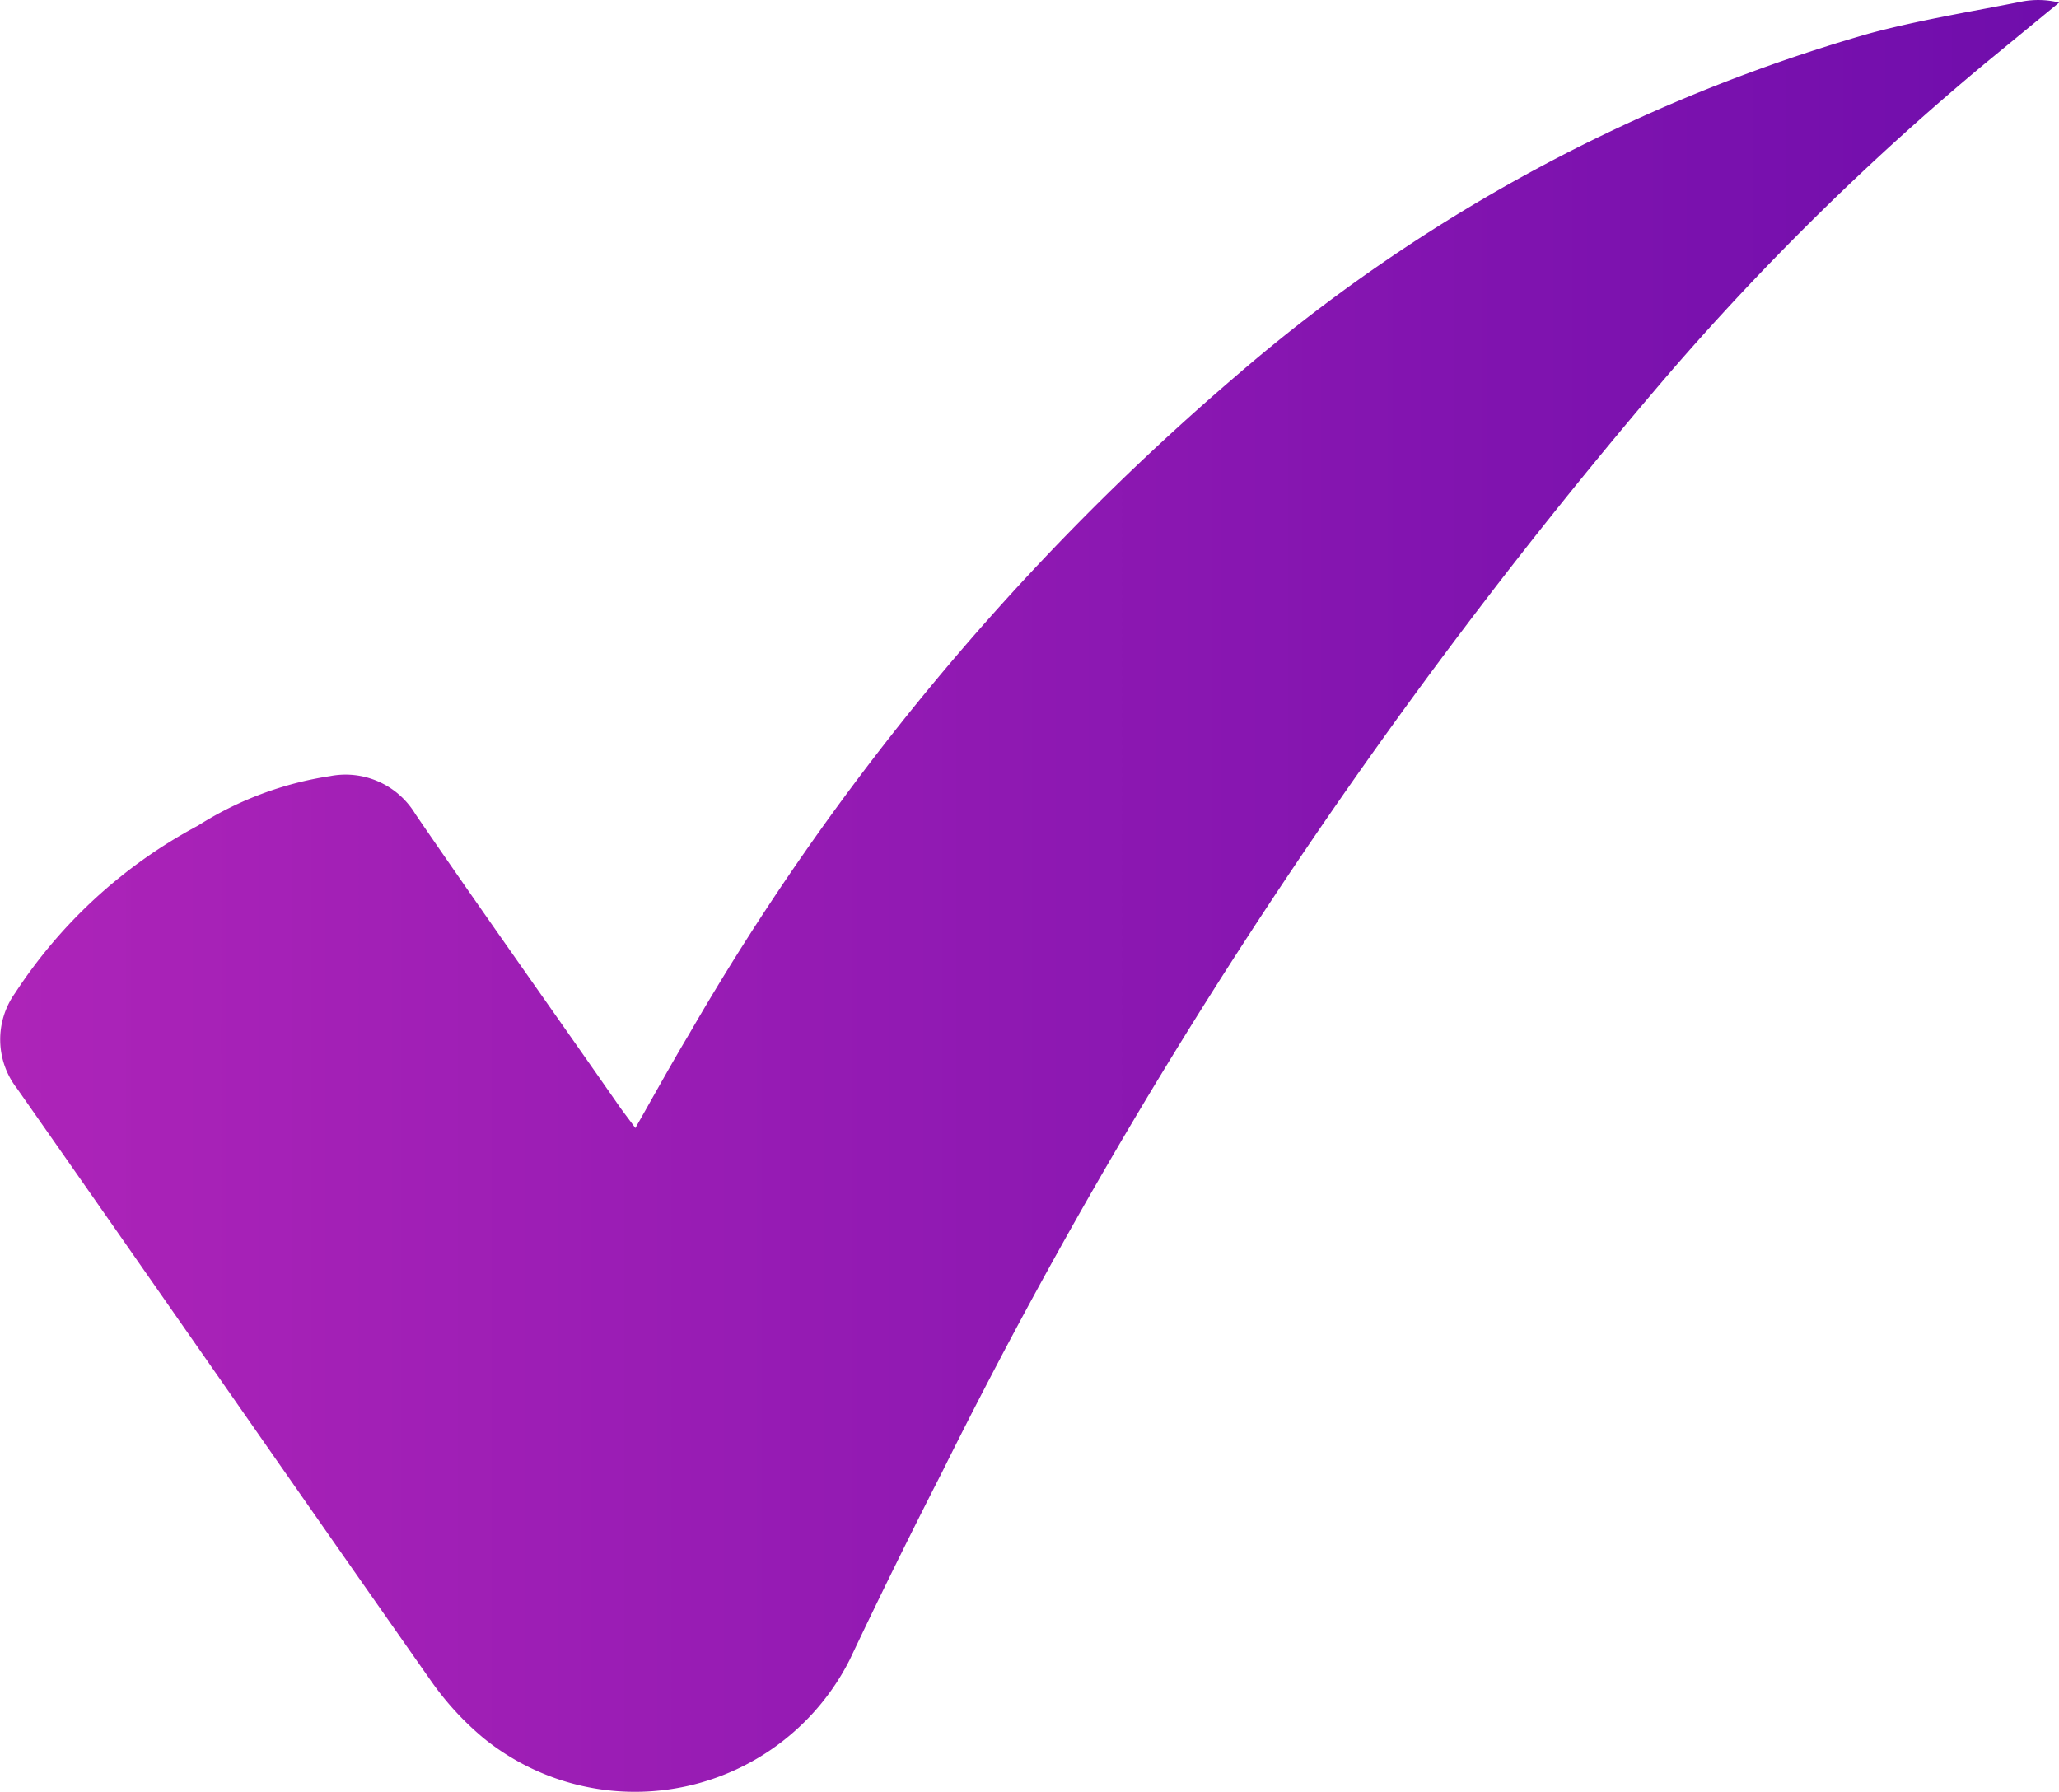 <svg xmlns="http://www.w3.org/2000/svg" xmlns:xlink="http://www.w3.org/1999/xlink" width="13.643" height="11.874" viewBox="0 0 13.643 11.874">
  <defs>
    <linearGradient id="linear-gradient" x1="-0.215" y1="0.5" x2="1.304" y2="0.5" gradientUnits="objectBoundingBox">
      <stop offset="0" stop-color="#bb29bb"/>
      <stop offset="1" stop-color="#5c06a8"/>
    </linearGradient>
  </defs>
  <path id="Trazado_124" data-name="Trazado 124" d="M1118.318,1325.534c.127-.223.238-.425.356-.622a16.78,16.78,0,0,1,3.624-4.362,11.084,11.084,0,0,1,4.188-2.267c.335-.091.68-.146,1.021-.214a.578.578,0,0,1,.245.007l-.493.405a17.816,17.816,0,0,0-2.089,2.05,35.336,35.336,0,0,0-4.821,7.286q-.315.616-.611,1.241a1.594,1.594,0,0,1-2.421.523,1.944,1.944,0,0,1-.348-.376c-.919-1.309-1.831-2.624-2.749-3.934a.529.529,0,0,1-.013-.63,3.3,3.3,0,0,1,1.213-1.111,2.265,2.265,0,0,1,.875-.328.54.54,0,0,1,.565.251c.443.648.9,1.288,1.348,1.932C1118.238,1325.428,1118.271,1325.47,1118.318,1325.534Z" transform="translate(-1114.108 -1318.059)" fill="url(#linear-gradient)"/>
</svg>
